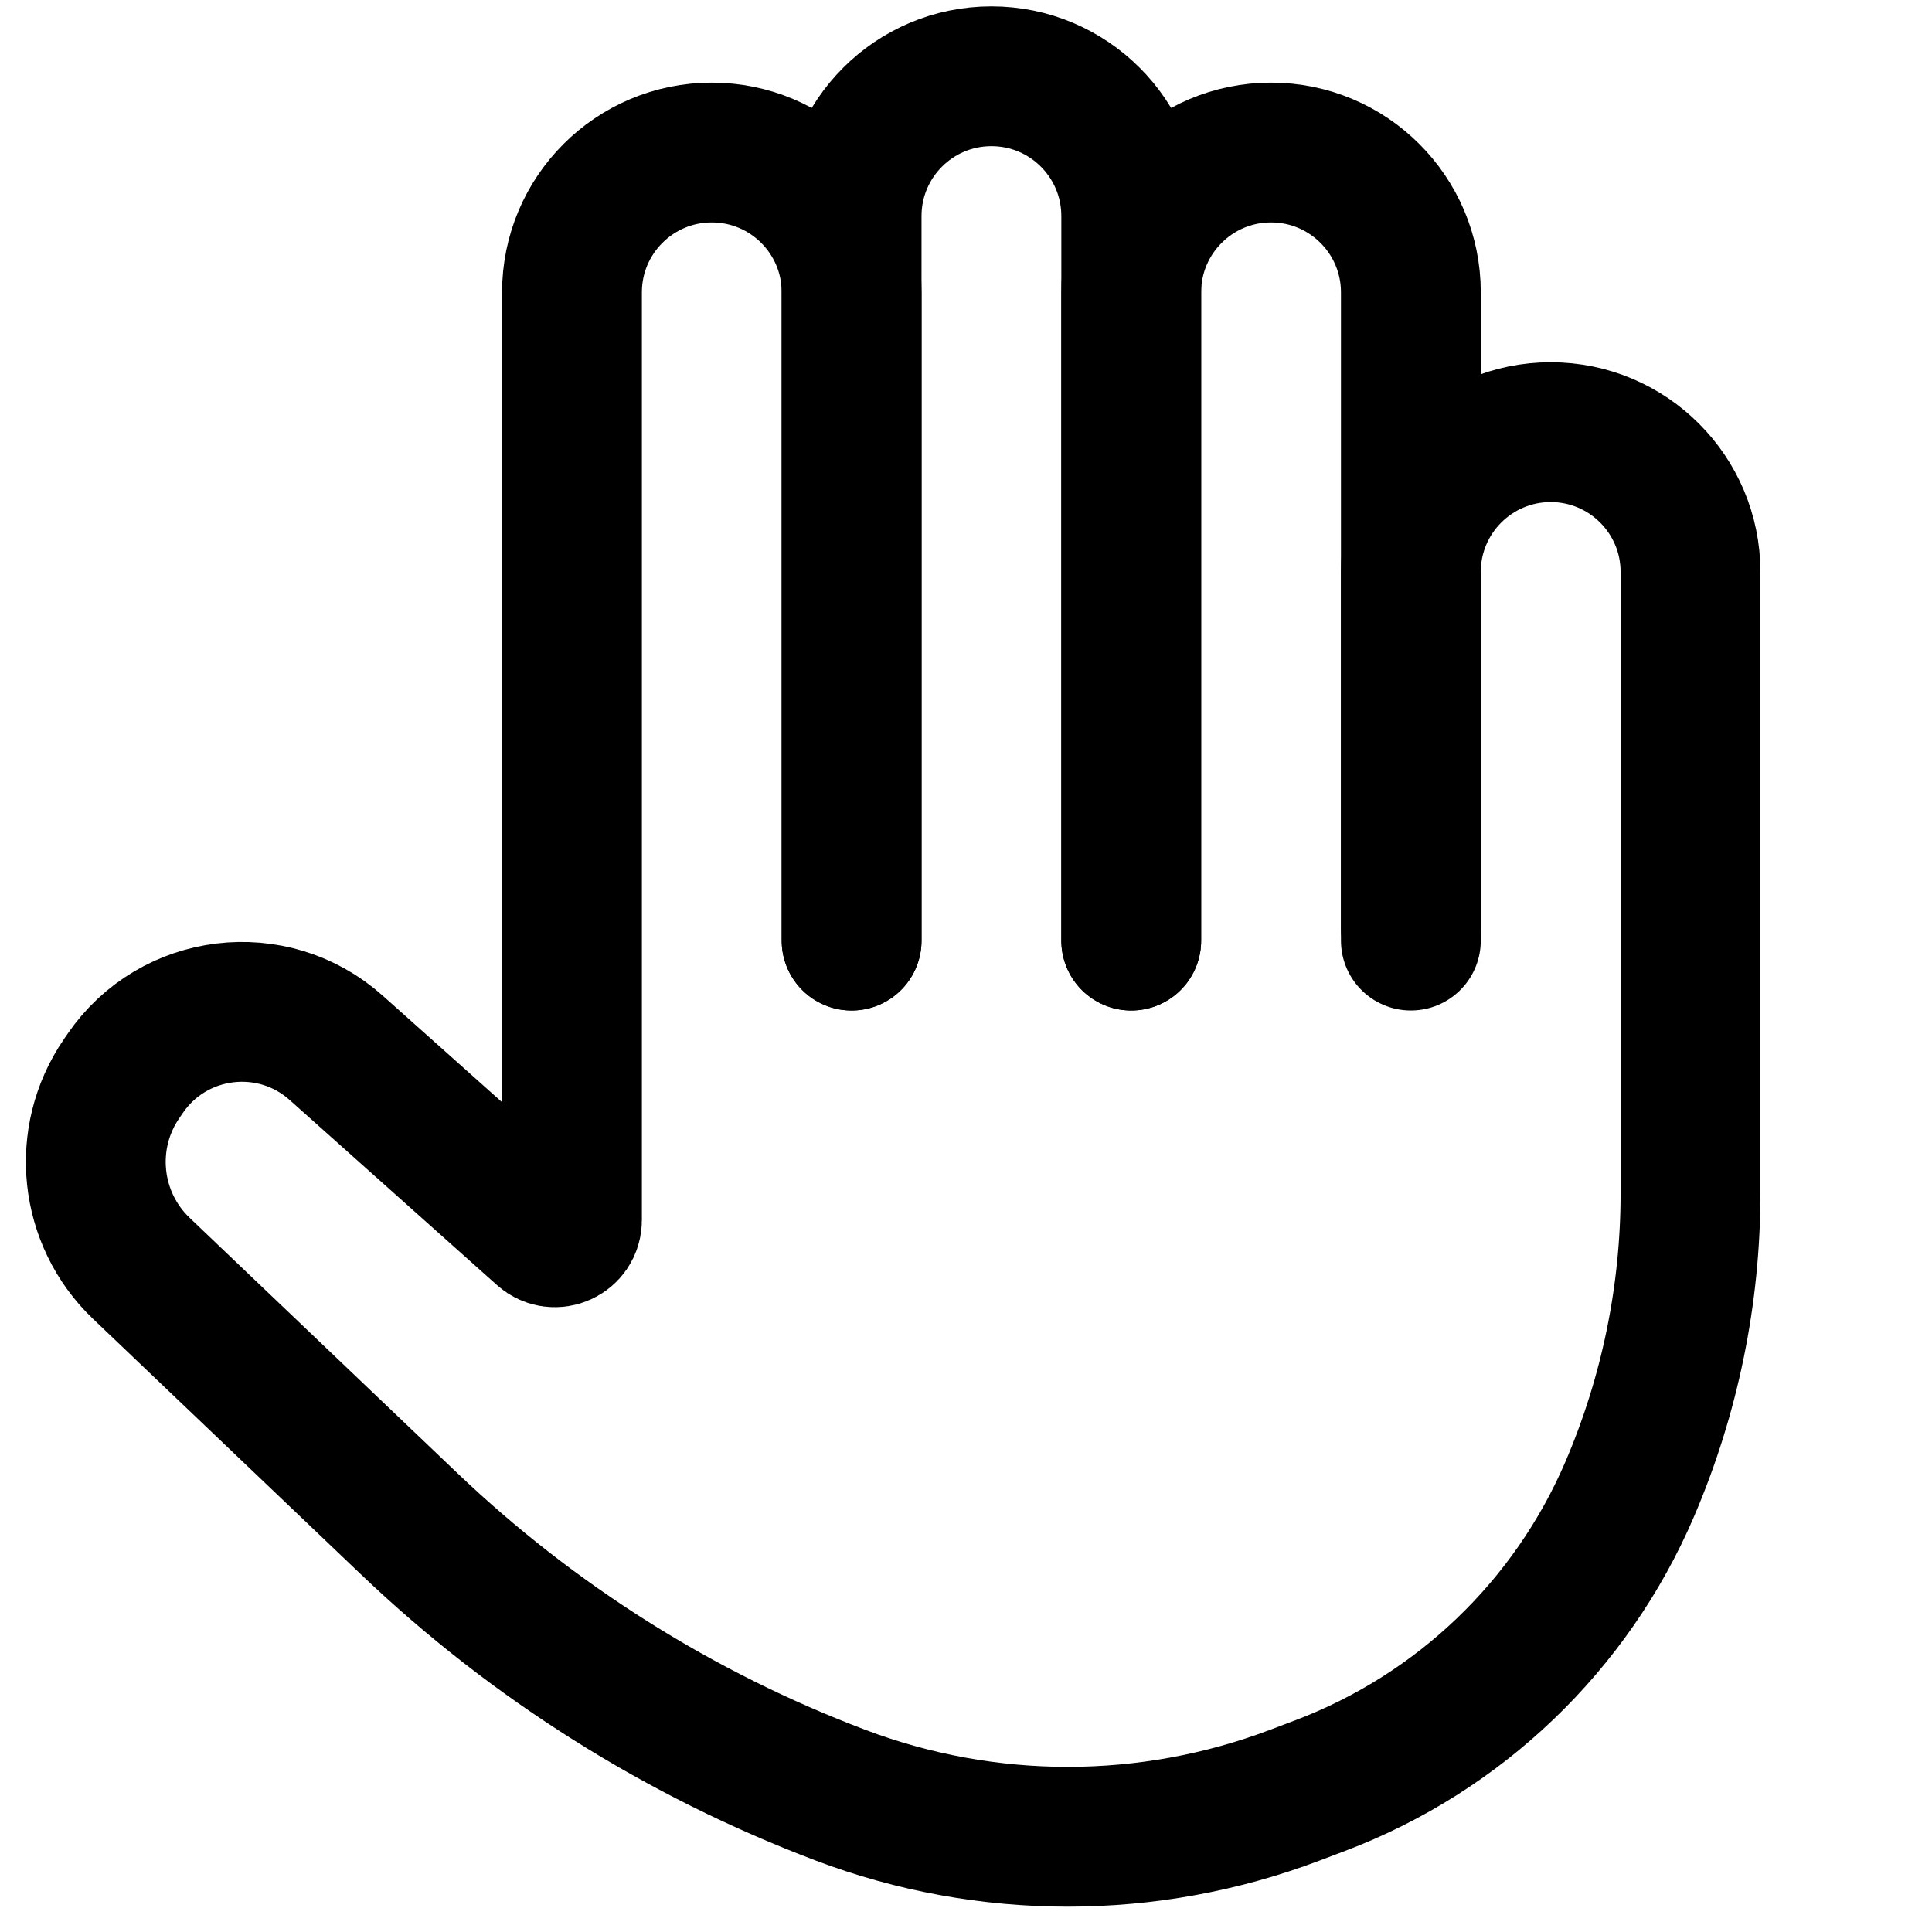 <svg xmlns="http://www.w3.org/2000/svg" width="24" height="24" viewBox="0 0 76 76" fill="none" stroke-width="5.5" stroke-linecap="round" stroke="currentColor">
	<path d="M33.5 37V11.5C33.5 8.462 31.038 6 28 6V6C24.962 6 22.5 8.462 22.5 11.5V48V48C22.5 48.58 21.814 48.887 21.381 48.501L13.225 41.219C10.72 38.982 6.819 39.456 4.923 42.228L4.78 42.437C3.177 44.78 3.509 47.938 5.563 49.897L16.096 59.941C20.983 64.6 26.753 68.231 33.068 70.62V70.62C38.823 72.798 45.177 72.798 50.932 70.62L51.926 70.244C57.404 68.171 61.804 63.958 64.111 58.574V58.574C65.687 54.896 66.5 50.937 66.5 46.936V22.5C66.5 19.462 64.038 17 61 17V17C57.962 17 55.5 19.462 55.5 22.5V36.5"/>
	<path d="M55.5 37V11.5C55.5 8.462 53.038 6 50 6V6C46.962 6 44.5 8.462 44.5 11.5V37"/>
	<path d="M44.5 37V8.5C44.5 5.462 42.038 3 39 3V3C35.962 3 33.5 5.462 33.5 8.5V37"/>
</svg>